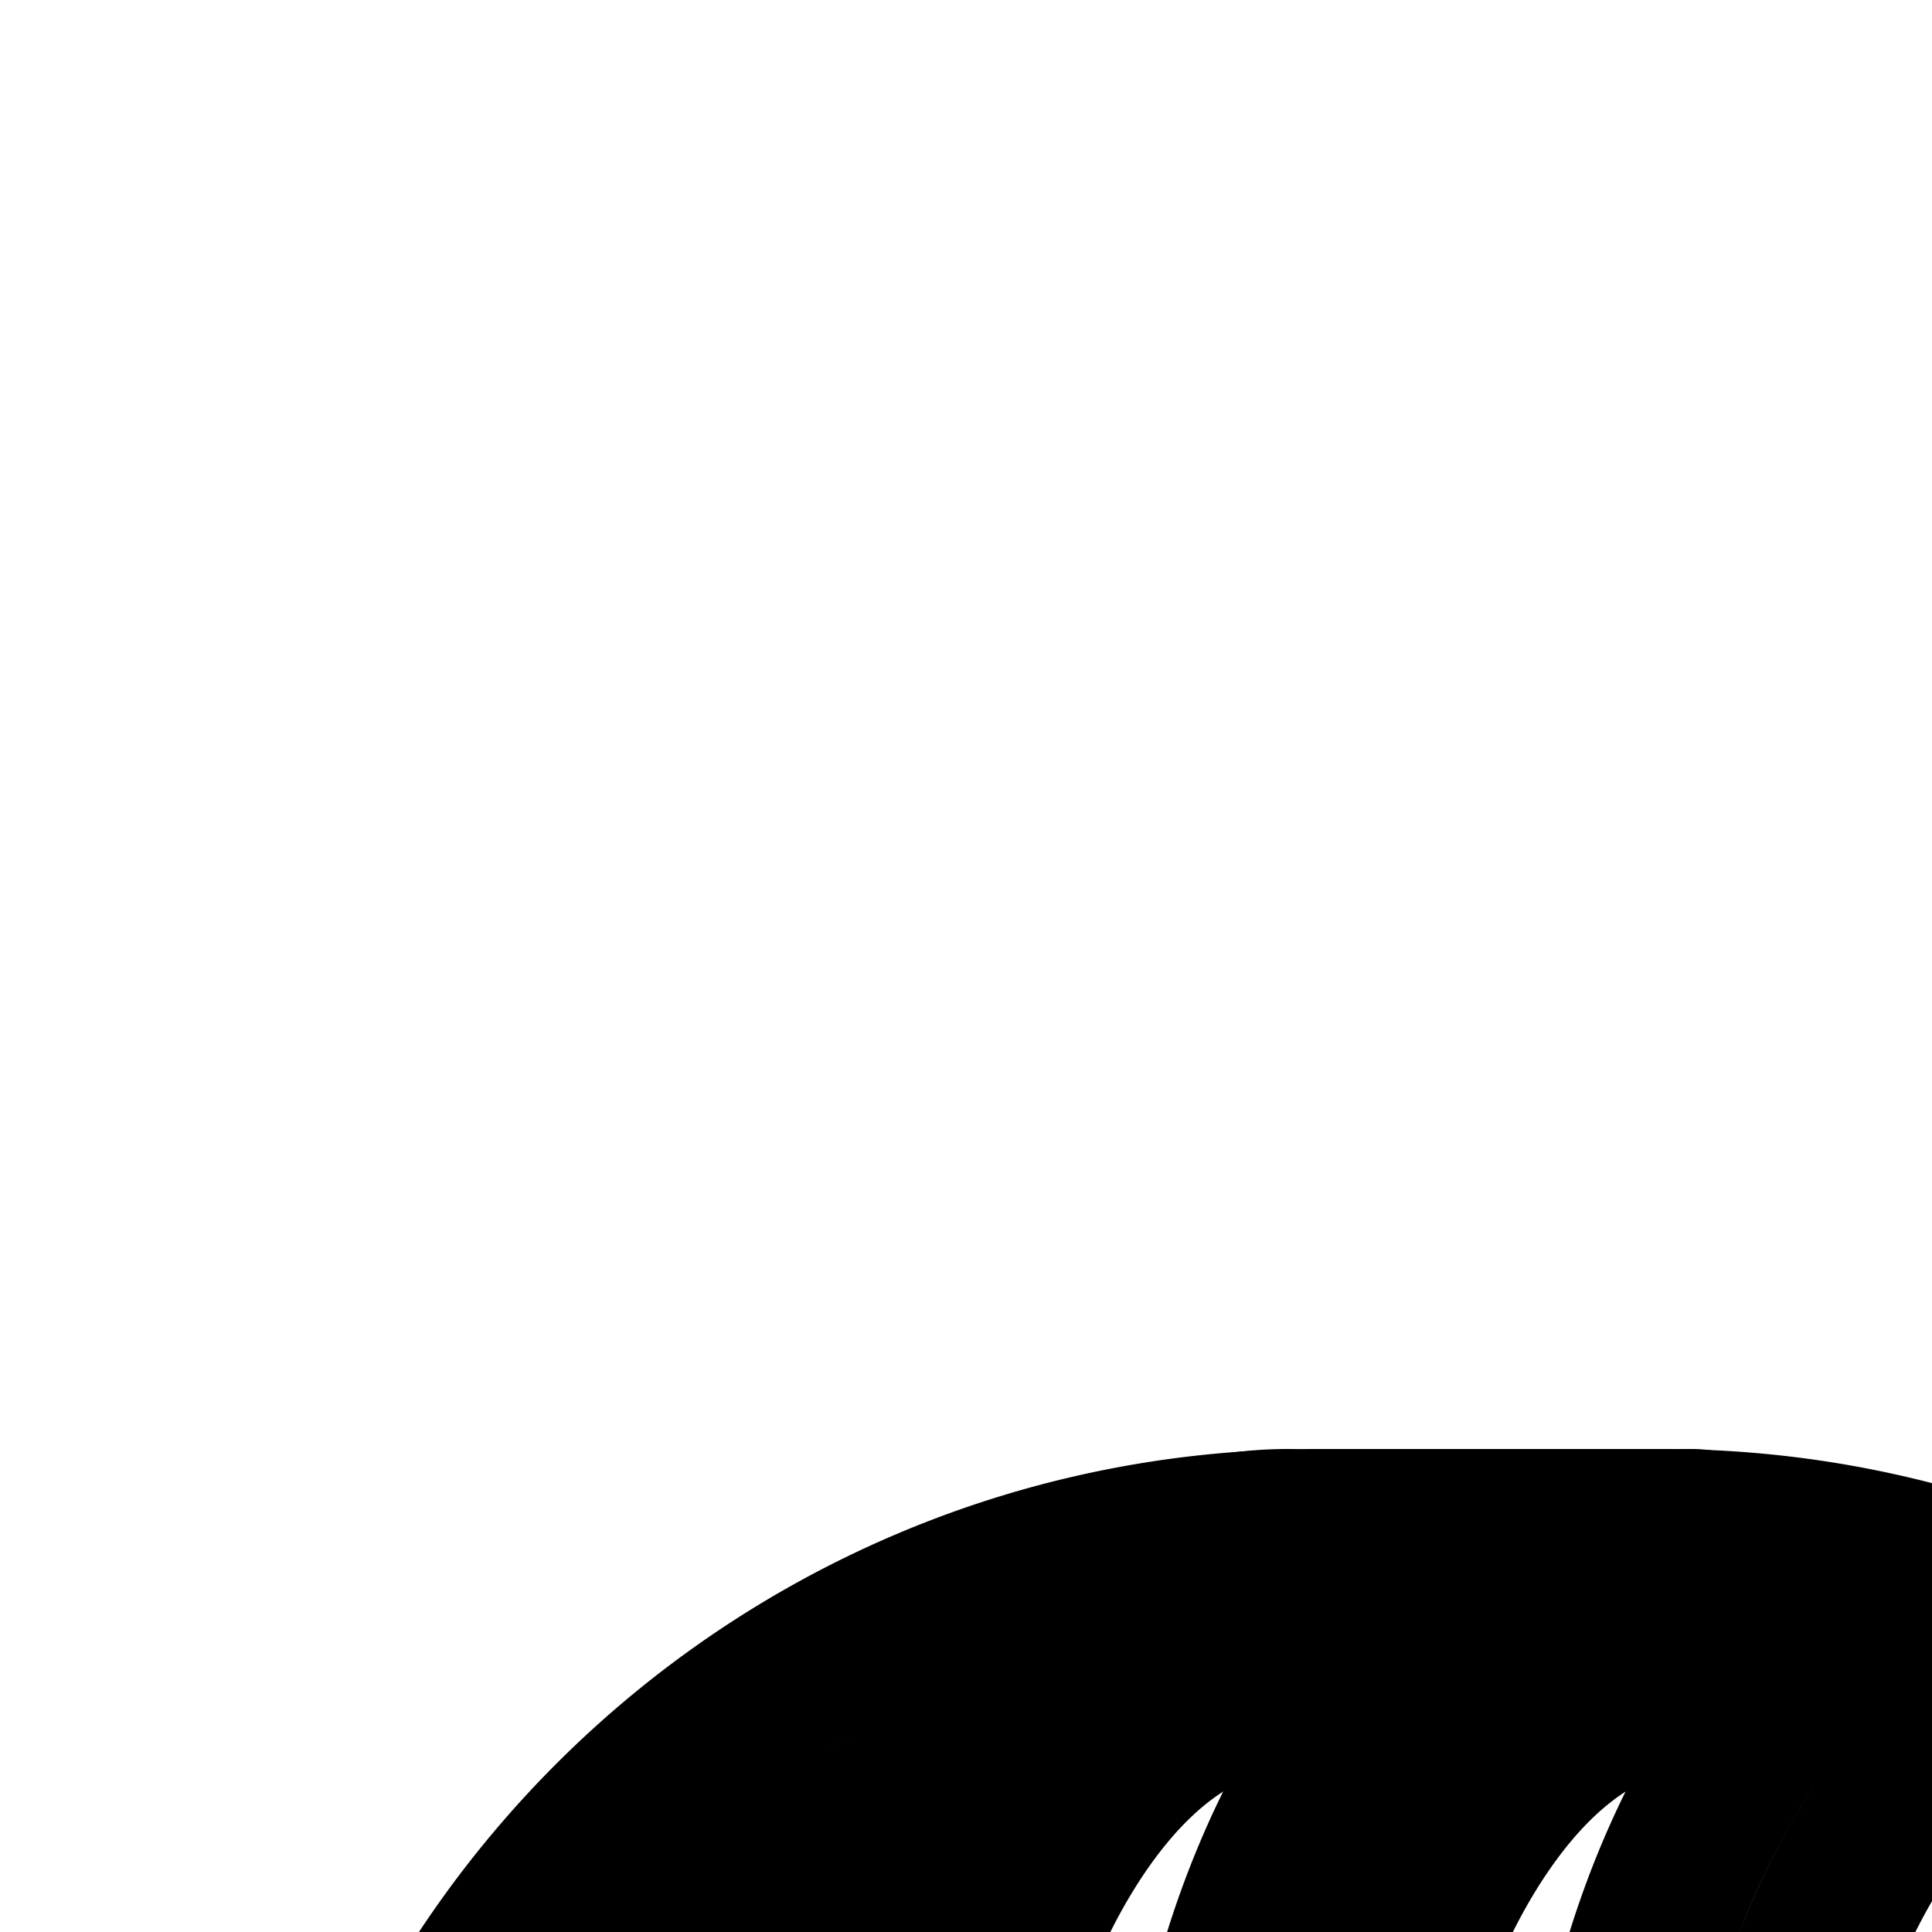<svg
  xmlns="http://www.w3.org/2000/svg"
  width="24"
  height="24"
  viewBox="0 0 24 24"
  fill="none"
  stroke="currentColor"
  stroke-width="2"
  stroke-linecap="round"
  stroke-linejoin="round"
>
  <path
    fill-rule="evenodd"
    d="M20.65 21h-4.3C10.634 21 6 25.634 6 31.35A4.65 4.65 0 0 0 10.65 36h15.7A4.65 4.65 0 0 0 31 31.35C31 25.634 26.366 21 20.65 21m-4.3-2C9.53 19 4 24.53 4 31.35A6.65 6.65 0 0 0 10.65 38h15.7A6.65 6.65 0 0 0 33 31.35C33 24.53 27.47 19 20.65 19z"
    clip-rule="evenodd"
  />
  <path
    fill-rule="evenodd"
    d="M13.16 23.072C12.397 24.365 12 25.94 12 27a1 1 0 1 1-2 0c0-1.44.504-3.365 1.44-4.946C12.363 20.49 13.88 19 16 19a1 1 0 1 1 0 2c-1.08 0-2.064.76-2.84 2.072"
    clip-rule="evenodd"
  />
  <path
    fill-rule="evenodd"
    d="M18.16 23.072C17.397 24.365 17 25.94 17 27a1 1 0 1 1-2 0c0-1.44.504-3.365 1.44-4.946C17.363 20.49 18.88 19 21 19a1 1 0 1 1 0 2c-1.08 0-2.064.76-2.84 2.072"
    clip-rule="evenodd"
  />
  <path
    fill-rule="evenodd"
    d="M25.09 19.989a1 1 0 0 1-.348 1.37c-.797.475-1.494 1.396-1.996 2.518C22.246 24.99 22 26.166 22 27a1 1 0 1 1-2 0c0-1.16.325-2.613.92-3.941.592-1.32 1.51-2.652 2.8-3.418a1 1 0 0 1 1.37.348"
    clip-rule="evenodd"
  />
  <path
    fill-rule="evenodd"
    d="M35 10a1 1 0 0 1 1 1v14a1 1 0 1 1-2 0V11a1 1 0 0 1 1-1"
    clip-rule="evenodd"
  />
  <path
    fill-rule="evenodd"
    d="M43 10a1 1 0 0 1 1 1v14a1 1 0 1 1-2 0V11a1 1 0 0 1 1-1"
    clip-rule="evenodd"
  />
  <path
    fill-rule="evenodd"
    d="M39 10a1 1 0 0 1 1 1v14a1 1 0 1 1-2 0V11a1 1 0 0 1 1-1"
    clip-rule="evenodd"
  />
  <path
    fill-rule="evenodd"
    d="M39 22a1 1 0 0 1 1 1v14a1 1 0 1 1-2 0V23a1 1 0 0 1 1-1"
    clip-rule="evenodd"
  />
  <path
    fill-rule="evenodd"
    d="M34 11v5.528a4 4 0 0 0 2.211 3.578L40 22v-5.528a4 4 0 0 0-2.211-3.578zm2 3.236v2.292a2 2 0 0 0 1.106 1.789l.894.447v-2.292a2 2 0 0 0-1.106-1.789z"
    clip-rule="evenodd"
  />
  <path
    fill-rule="evenodd"
    d="M34 17v5.528a4 4 0 0 0 2.211 3.578L40 28v-5.528a4 4 0 0 0-2.211-3.578zm2 3.236v2.292a2 2 0 0 0 1.106 1.789l.894.447v-2.292a2 2 0 0 0-1.106-1.789z"
    clip-rule="evenodd"
  />
  <path
    fill-rule="evenodd"
    d="M34 23v5.528a4 4 0 0 0 2.211 3.578L40 34v-5.528a4 4 0 0 0-2.211-3.578zm2 3.236v2.292a2 2 0 0 0 1.106 1.789l.894.447v-2.292a2 2 0 0 0-1.106-1.789z"
    clip-rule="evenodd"
  />
  <path
    fill-rule="evenodd"
    d="M44 11v5.528a4 4 0 0 1-2.211 3.578L38 22v-5.528a4 4 0 0 1 2.211-3.578zm-2 3.236v2.292a2 2 0 0 1-1.106 1.789l-.894.447v-2.292a2 2 0 0 1 1.106-1.789z"
    clip-rule="evenodd"
  />
  <path
    fill-rule="evenodd"
    d="M44 17v5.528a4 4 0 0 1-2.211 3.578L38 28v-5.528a4 4 0 0 1 2.211-3.578zm-2 3.236v2.292a2 2 0 0 1-1.106 1.789l-.894.447v-2.292a2 2 0 0 1 1.106-1.789z"
    clip-rule="evenodd"
  />
  <path
    fill-rule="evenodd"
    d="M44 23v5.528a4 4 0 0 1-2.211 3.578L38 34v-5.528a4 4 0 0 1 2.211-3.578zm-2 3.236v2.292a2 2 0 0 1-1.106 1.789l-.894.447v-2.292a2 2 0 0 1 1.106-1.789z"
    clip-rule="evenodd"
  />
</svg>
